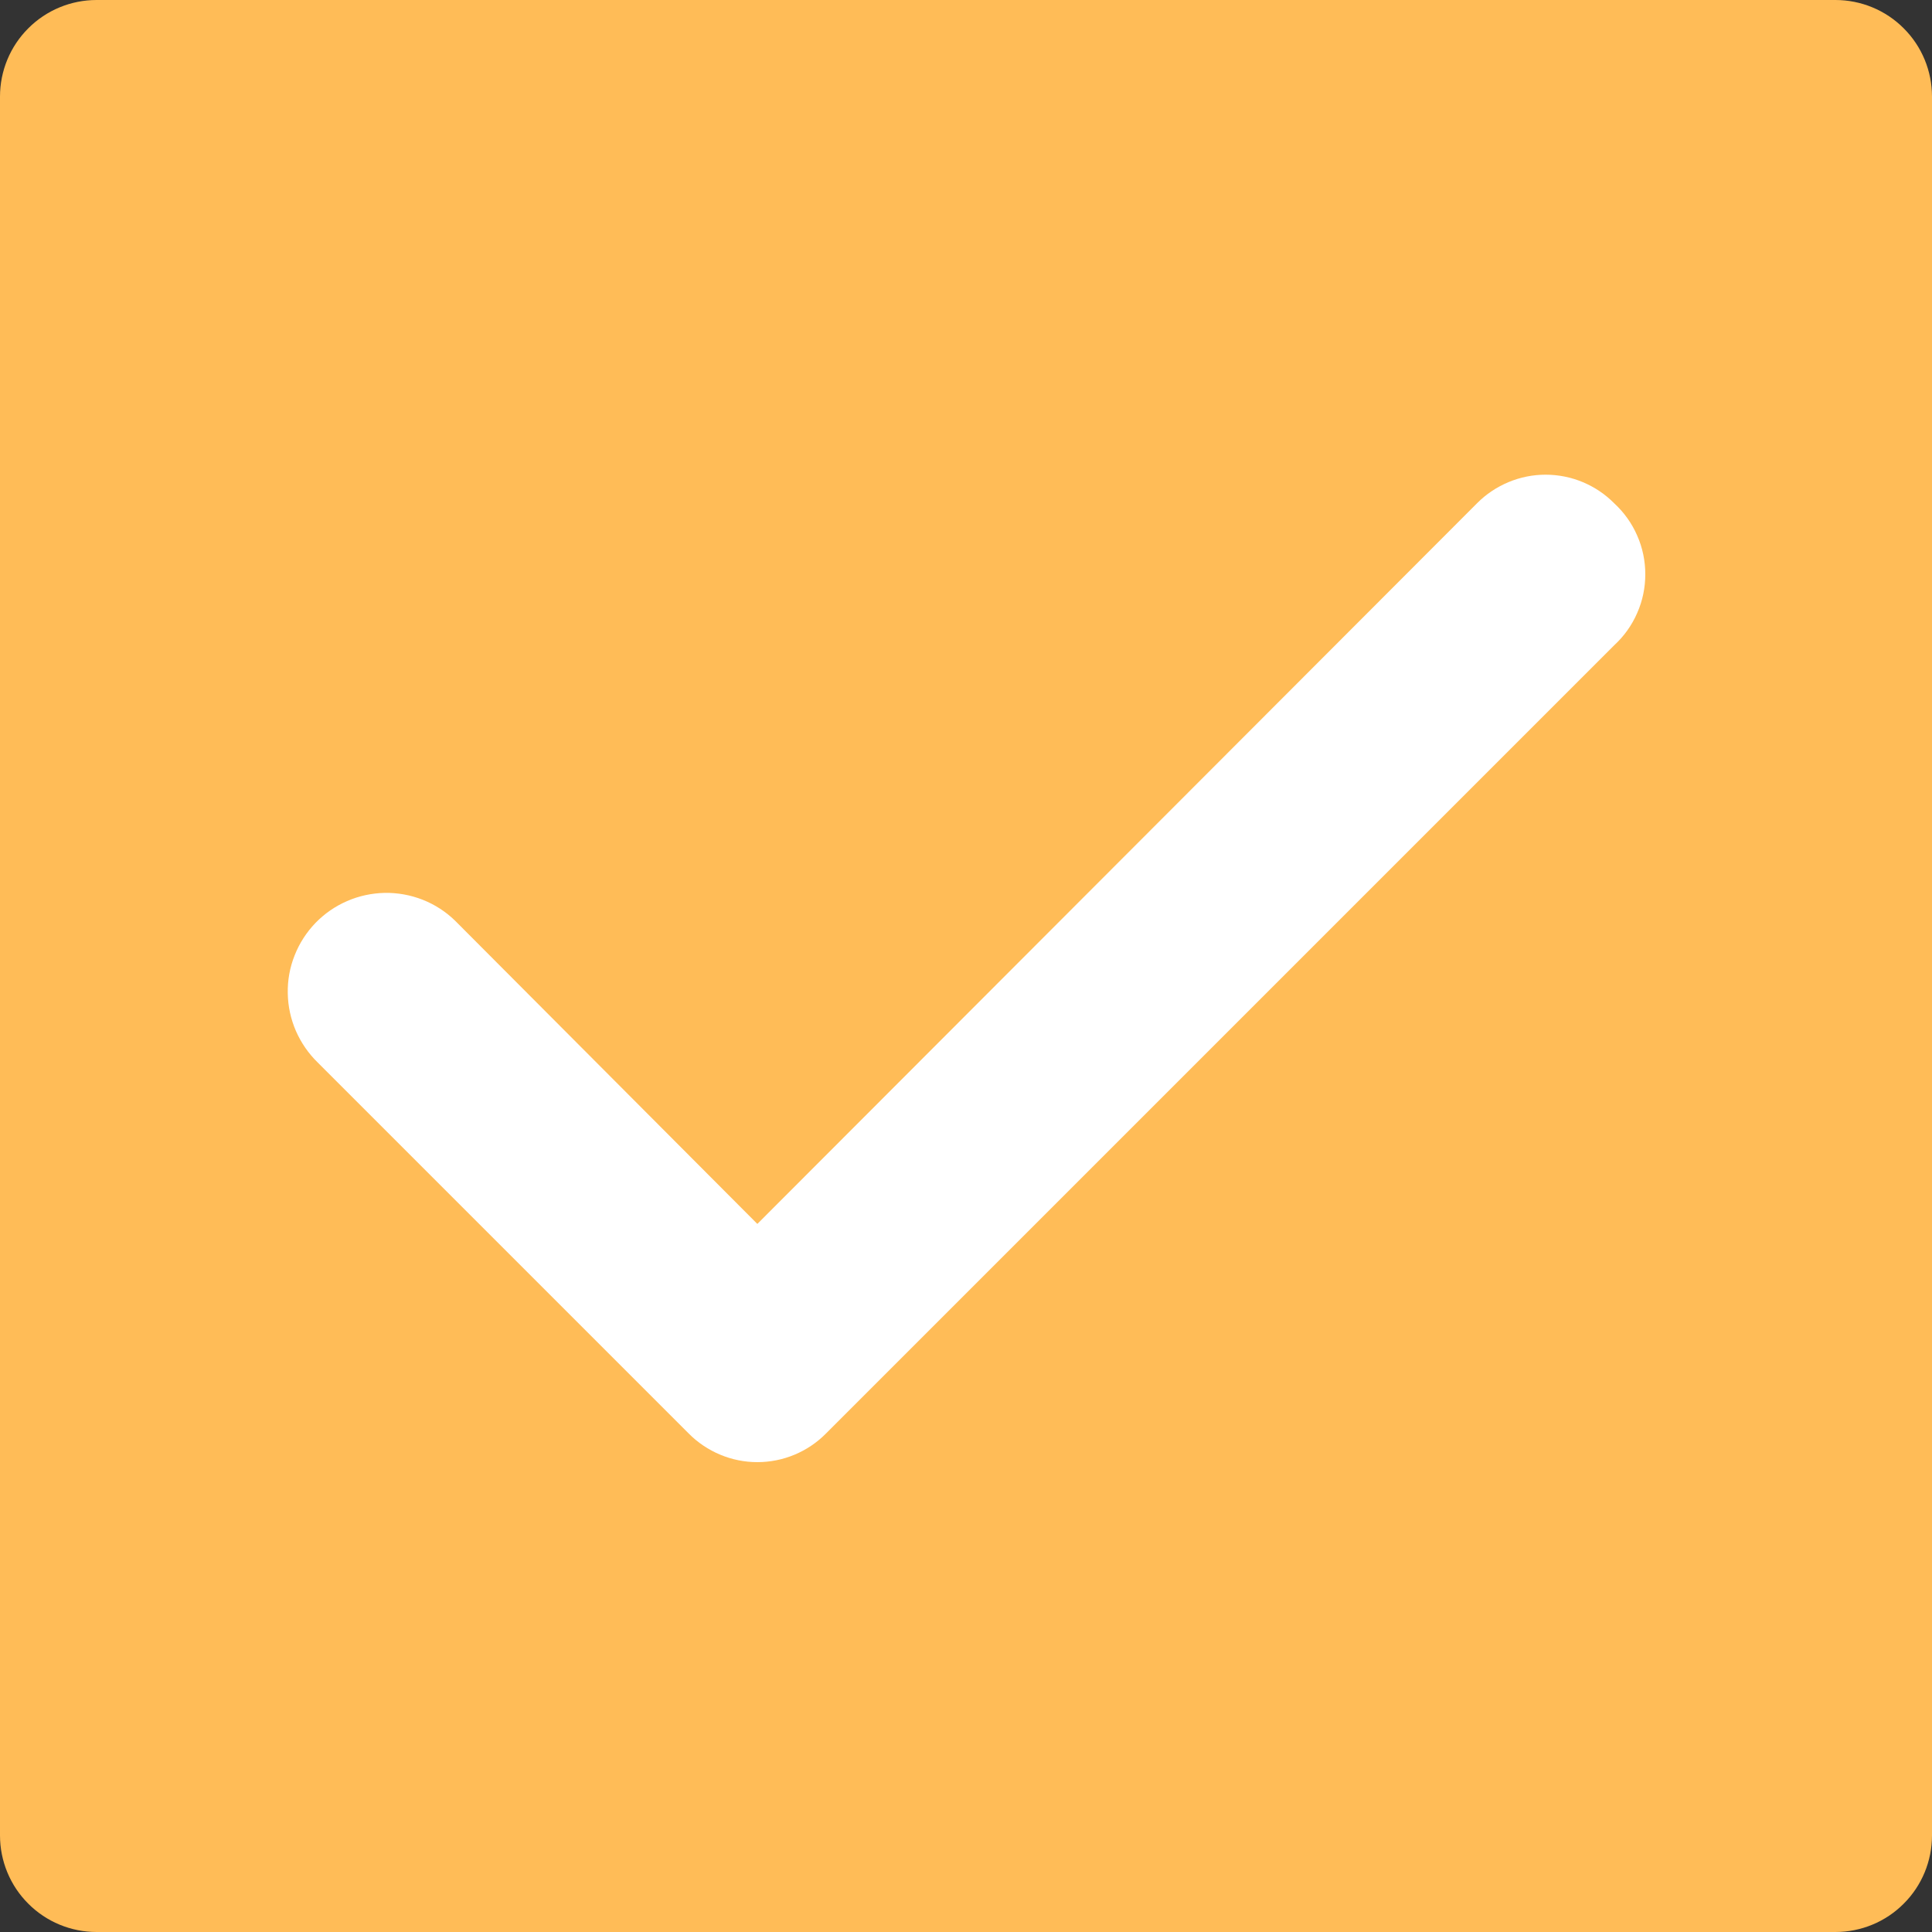 <svg width="20" height="20" viewBox="0 0 20 20" fill="none" xmlns="http://www.w3.org/2000/svg">
<rect x="0" y="0" width="20" height="20" fill="#333333" stroke="none"/>
<path d="M19 0H1C0.735 0 0.48 0.105 0.293 0.293C0.105 0.48 0 0.735 0 1V19C0 19.265 0.105 19.52 0.293 19.707C0.48 19.895 0.735 20 1 20H19C19.265 20 19.52 19.895 19.707 19.707C19.895 19.52 20 19.265 20 19V1C20 0.735 19.895 0.48 19.707 0.293C19.52 0.105 19.265 0 19 0Z" fill="#FFBC57"/>
<path d="M16.71 5.21C16.617 5.116 16.507 5.042 16.385 4.991C16.263 4.94 16.132 4.914 16 4.914C15.868 4.914 15.738 4.94 15.616 4.991C15.494 5.042 15.383 5.116 15.29 5.21L7.84 12.67L4.71 9.53C4.614 9.437 4.5 9.363 4.375 9.314C4.25 9.265 4.117 9.241 3.983 9.243C3.849 9.246 3.716 9.274 3.593 9.328C3.47 9.381 3.359 9.458 3.265 9.555C3.172 9.652 3.099 9.765 3.05 9.89C3 10.015 2.976 10.149 2.979 10.283C2.981 10.417 3.01 10.549 3.063 10.672C3.117 10.795 3.194 10.907 3.29 11L7.13 14.84C7.223 14.934 7.334 15.008 7.456 15.059C7.578 15.11 7.708 15.136 7.84 15.136C7.972 15.136 8.103 15.11 8.225 15.059C8.347 15.008 8.457 14.934 8.55 14.84L16.71 6.68C16.812 6.586 16.893 6.473 16.948 6.346C17.004 6.22 17.032 6.083 17.032 5.945C17.032 5.807 17.004 5.67 16.948 5.544C16.893 5.417 16.812 5.304 16.71 5.21Z" fill="white"/>
</svg>

